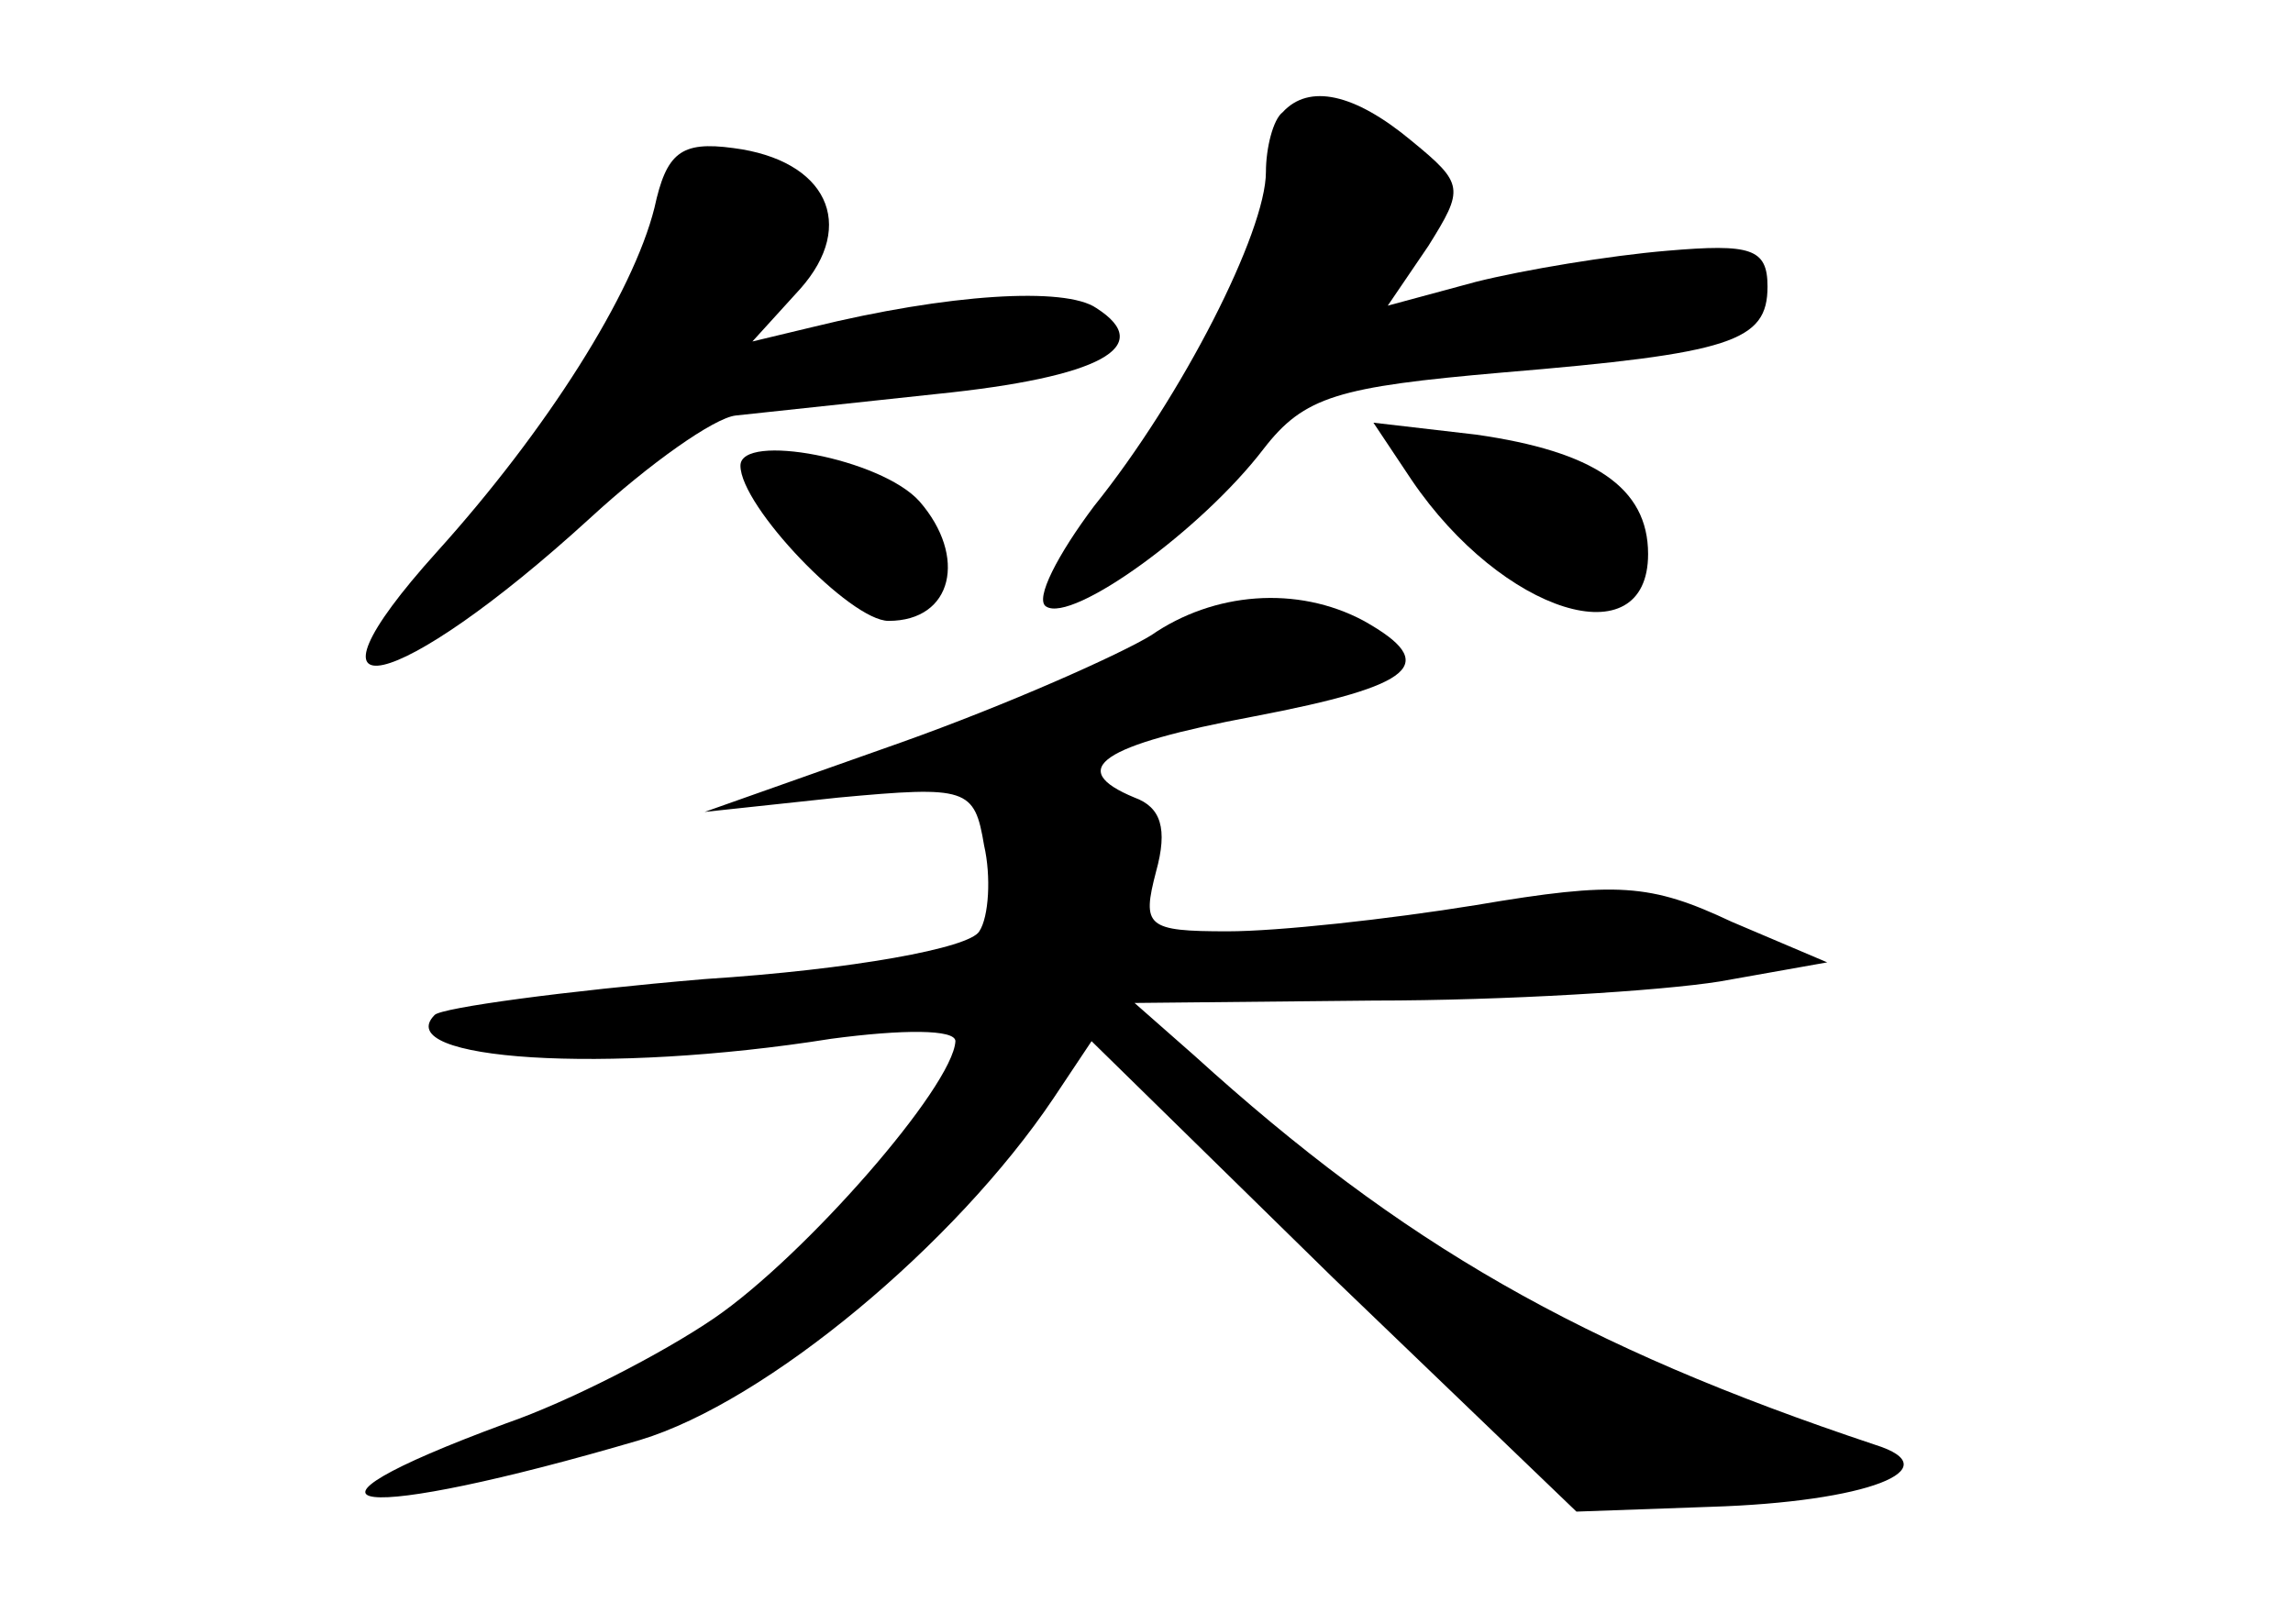 <?xml version="1.0" standalone="no"?>
<!DOCTYPE svg PUBLIC "-//W3C//DTD SVG 20010904//EN"
 "http://www.w3.org/TR/2001/REC-SVG-20010904/DTD/svg10.dtd">
<svg version="1.0" xmlns="http://www.w3.org/2000/svg"
 width="96pt" height="68pt" viewBox="0 0 96 68"
 preserveAspectRatio="xMidYMid meet">
<g transform="translate(0,68) scale(0.1,-0.1)"
fill="#000000" stroke="none">
<path d="M537 633 c-4 -3 -7 -15 -7 -25 0 -25 -35 -94 -72 -140 -15 -20 -25
-39 -20 -42 11 -7 65 32 91 66 17 22 31 26 100 32 96 8 111 13 111 36 0 16 -7
18 -42 15 -24 -2 -60 -8 -80 -13 l-37 -10 17 25 c15 24 15 26 -7 44 -24 20
-43 24 -54 12z"/>
<path d="M274 593 c-9 -36 -45 -93 -91 -144 -64 -71 -17 -60 64 14 25 23 52
42 61 43 9 1 47 5 84 9 69 7 92 20 67 36 -13 9 -62 6 -119 -8 l-25 -6 20 22
c24 27 11 54 -28 59 -22 3 -28 -2 -33 -25z"/>
<path d="M591 479 c38 -56 99 -75 99 -31 0 28 -23 43 -72 50 l-43 5 16 -24z"/>
<path d="M310 485 c0 -17 46 -65 62 -65 27 0 33 27 13 50 -16 18 -75 29 -75
15z"/>
<path d="M482 414 c-13 -8 -60 -29 -105 -45 l-82 -29 56 6 c54 5 57 4 61 -20
3 -13 2 -30 -2 -36 -4 -7 -53 -16 -115 -20 -59 -5 -110 -12 -113 -15 -19 -19
72 -25 166 -10 30 4 52 4 52 -1 -1 -19 -63 -90 -101 -116 -22 -15 -61 -35 -87
-44 -103 -38 -63 -42 56 -7 53 16 132 82 173 143 l16 24 101 -99 102 -98 56 2
c66 2 101 16 69 26 -123 41 -198 84 -285 163 l-25 22 100 1 c55 0 120 4 145 8
l45 8 -40 17 c-34 16 -48 17 -107 7 -37 -6 -83 -11 -104 -11 -34 0 -36 2 -30
25 5 18 2 27 -9 31 -29 12 -14 22 50 34 68 13 78 22 46 40 -28 15 -63 12 -89
-6z"/>
</g>
</svg>
